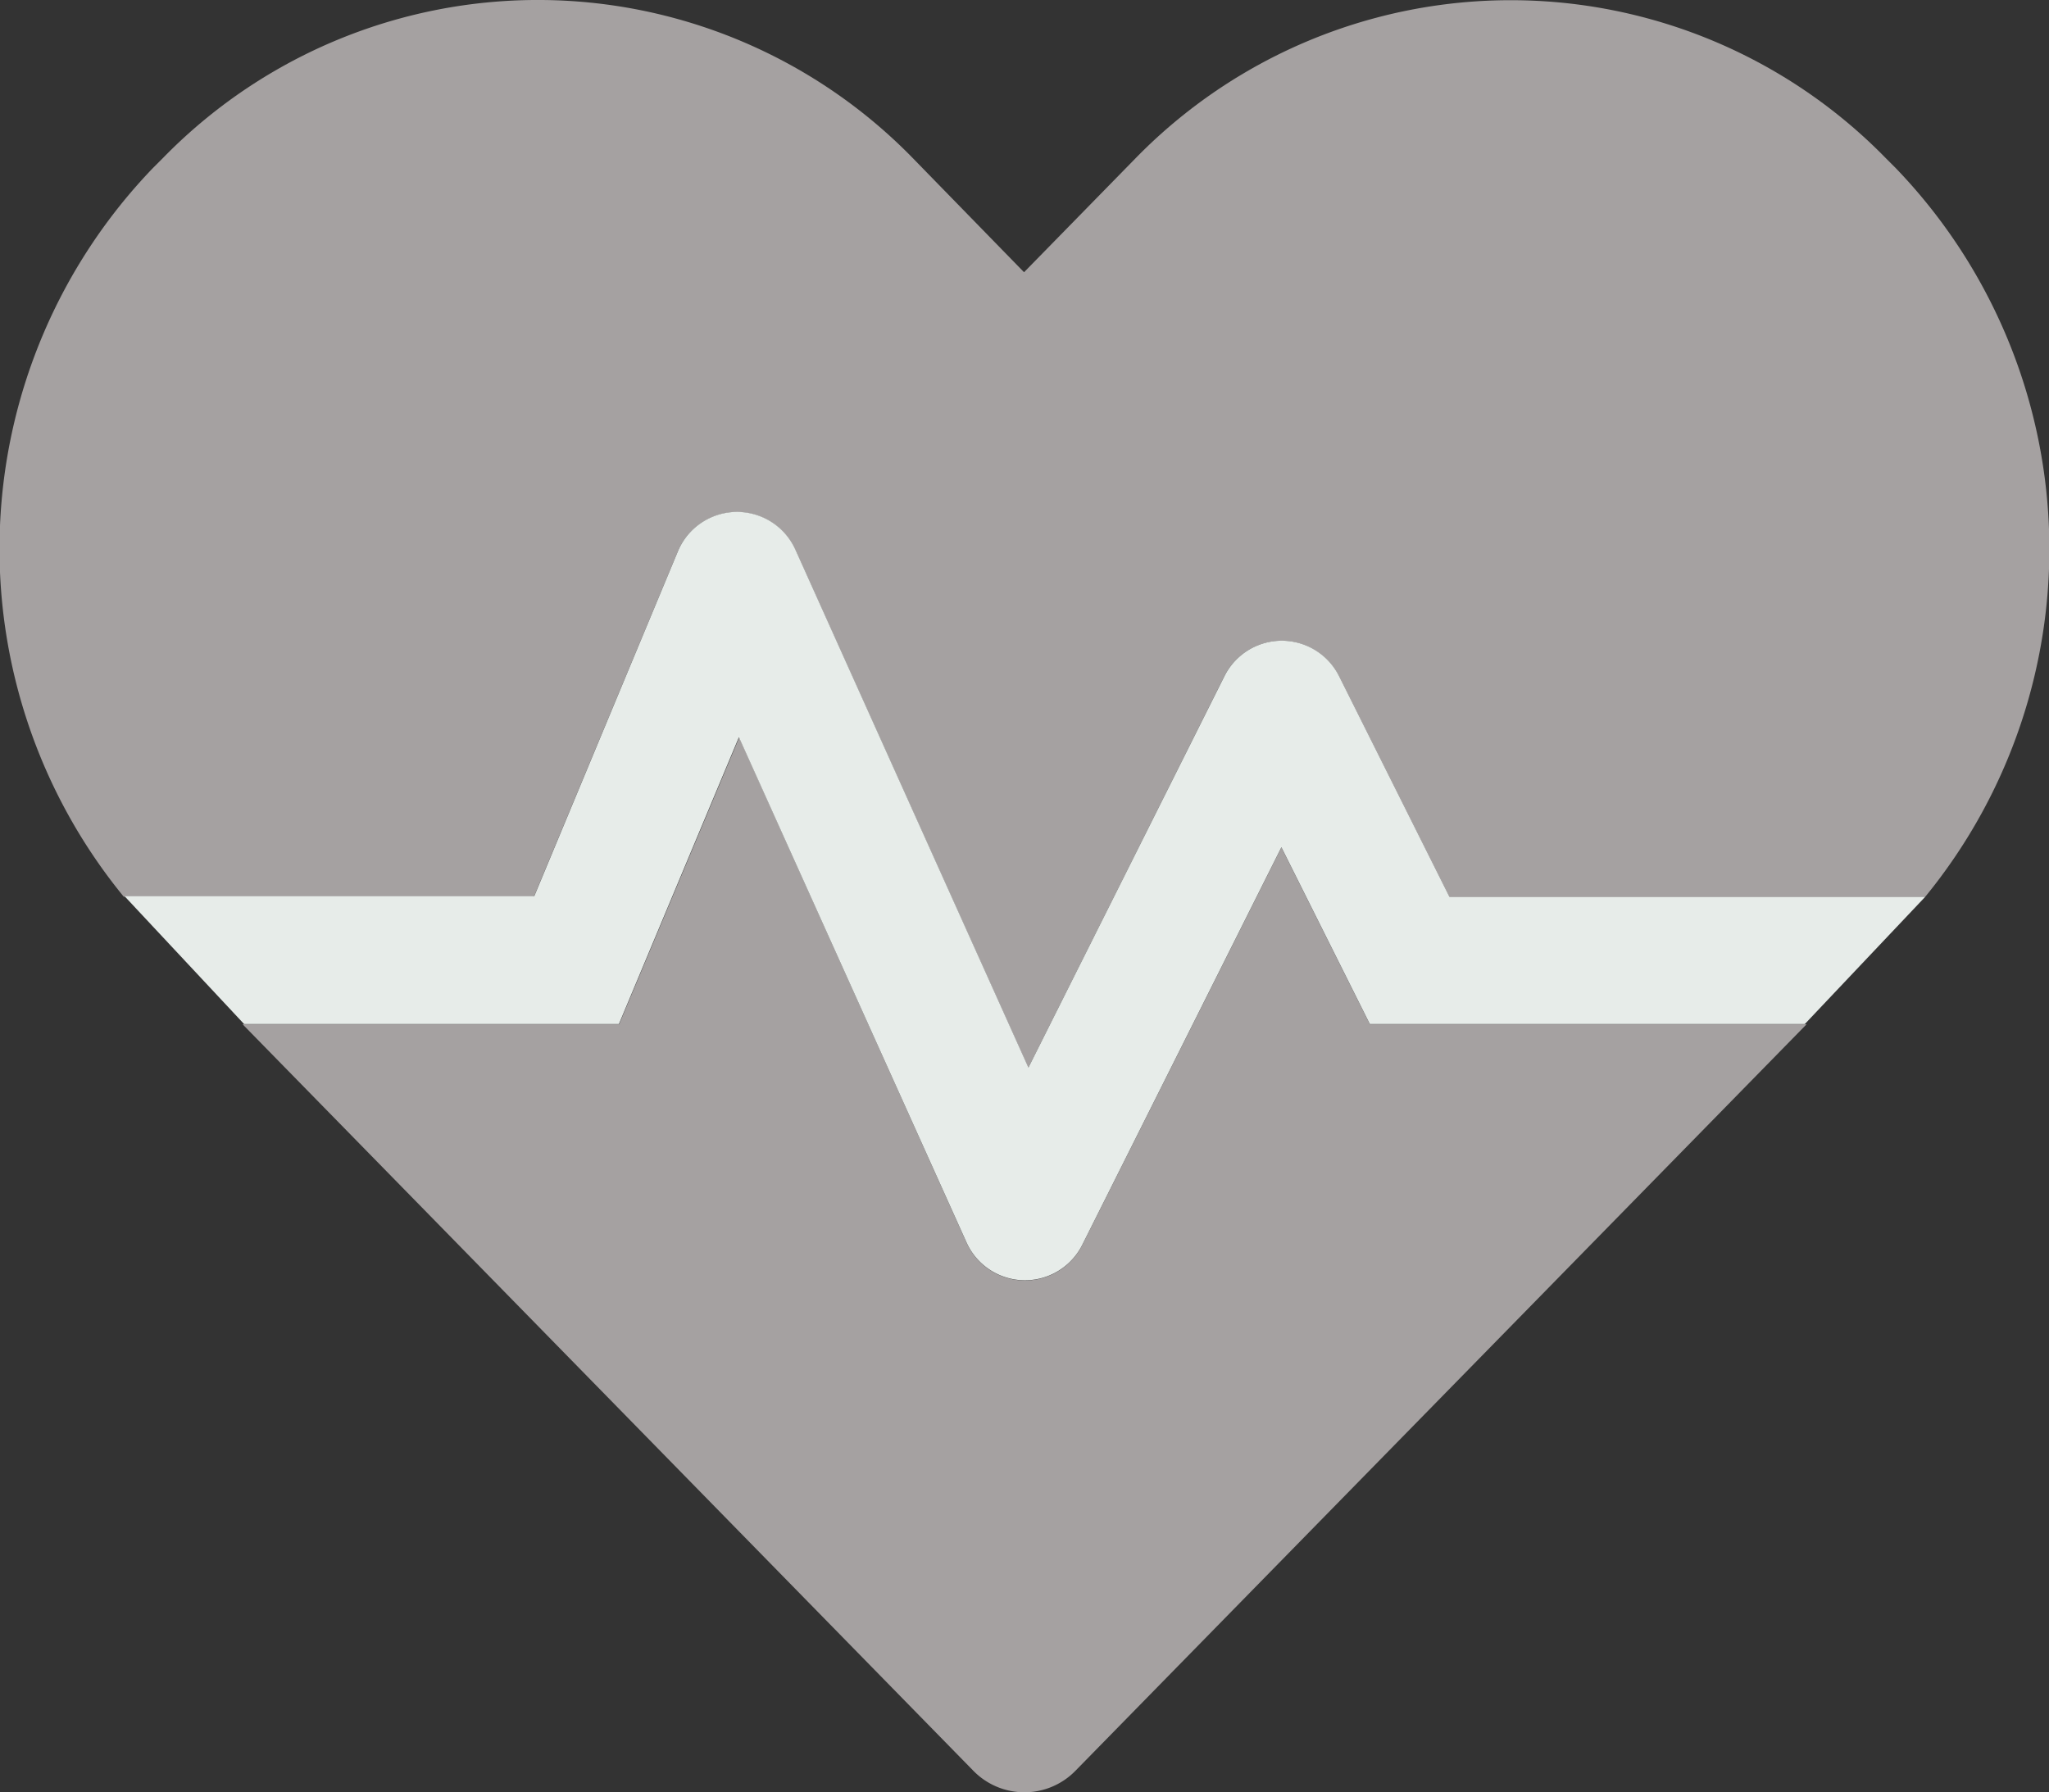 <svg xmlns="http://www.w3.org/2000/svg" width="20.573" height="18" viewBox="0 0 20.573 18">
  <rect x="0" y="0" width="20.573" height="18" fill="#333333" stroke="none"/>
  <g id="Group_482" data-name="Group 482" transform="translate(0.005 -32.026)">
    <path id="Path_132" data-name="Path 132" d="M12.861,40.537l-2,3.994A.643.643,0,0,1,9.7,44.507L7.417,39.432,6.211,42.313H2.431l7.333,7.493a.716.716,0,0,0,1.033,0l7.337-7.493H13.749Zm6.167-6.824-.1-.1a5.263,5.263,0,0,0-7.529,0l-1.122,1.147L9.16,33.614a5.257,5.257,0,0,0-7.53,0l-.1.1a5.517,5.517,0,0,0-.293,7.317H5.356L6.8,37.566a.643.643,0,0,1,1.181-.016l2.339,5.2,1.969-3.934a.643.643,0,0,1,1.149,0l1.109,2.218h4.777A5.516,5.516,0,0,0,19.028,33.713Z" transform="translate(0)" fill="#a5a1a1"/>
    <path id="Path_133" data-name="Path 133" d="M47.923,165.108l0,0H43.556l-.888-1.776-2,3.994a.643.643,0,0,1-1.161-.024l-2.286-5.075-1.205,2.881H32.253v0l-1.2-1.284h4.113l1.442-3.463a.643.643,0,0,1,1.181-.016l2.339,5.2,1.969-3.933a.643.643,0,0,1,1.149,0l1.109,2.218h4.777Z" transform="translate(-29.807 -122.797)" fill="#e7ece9"/>
  </g>
</svg>
